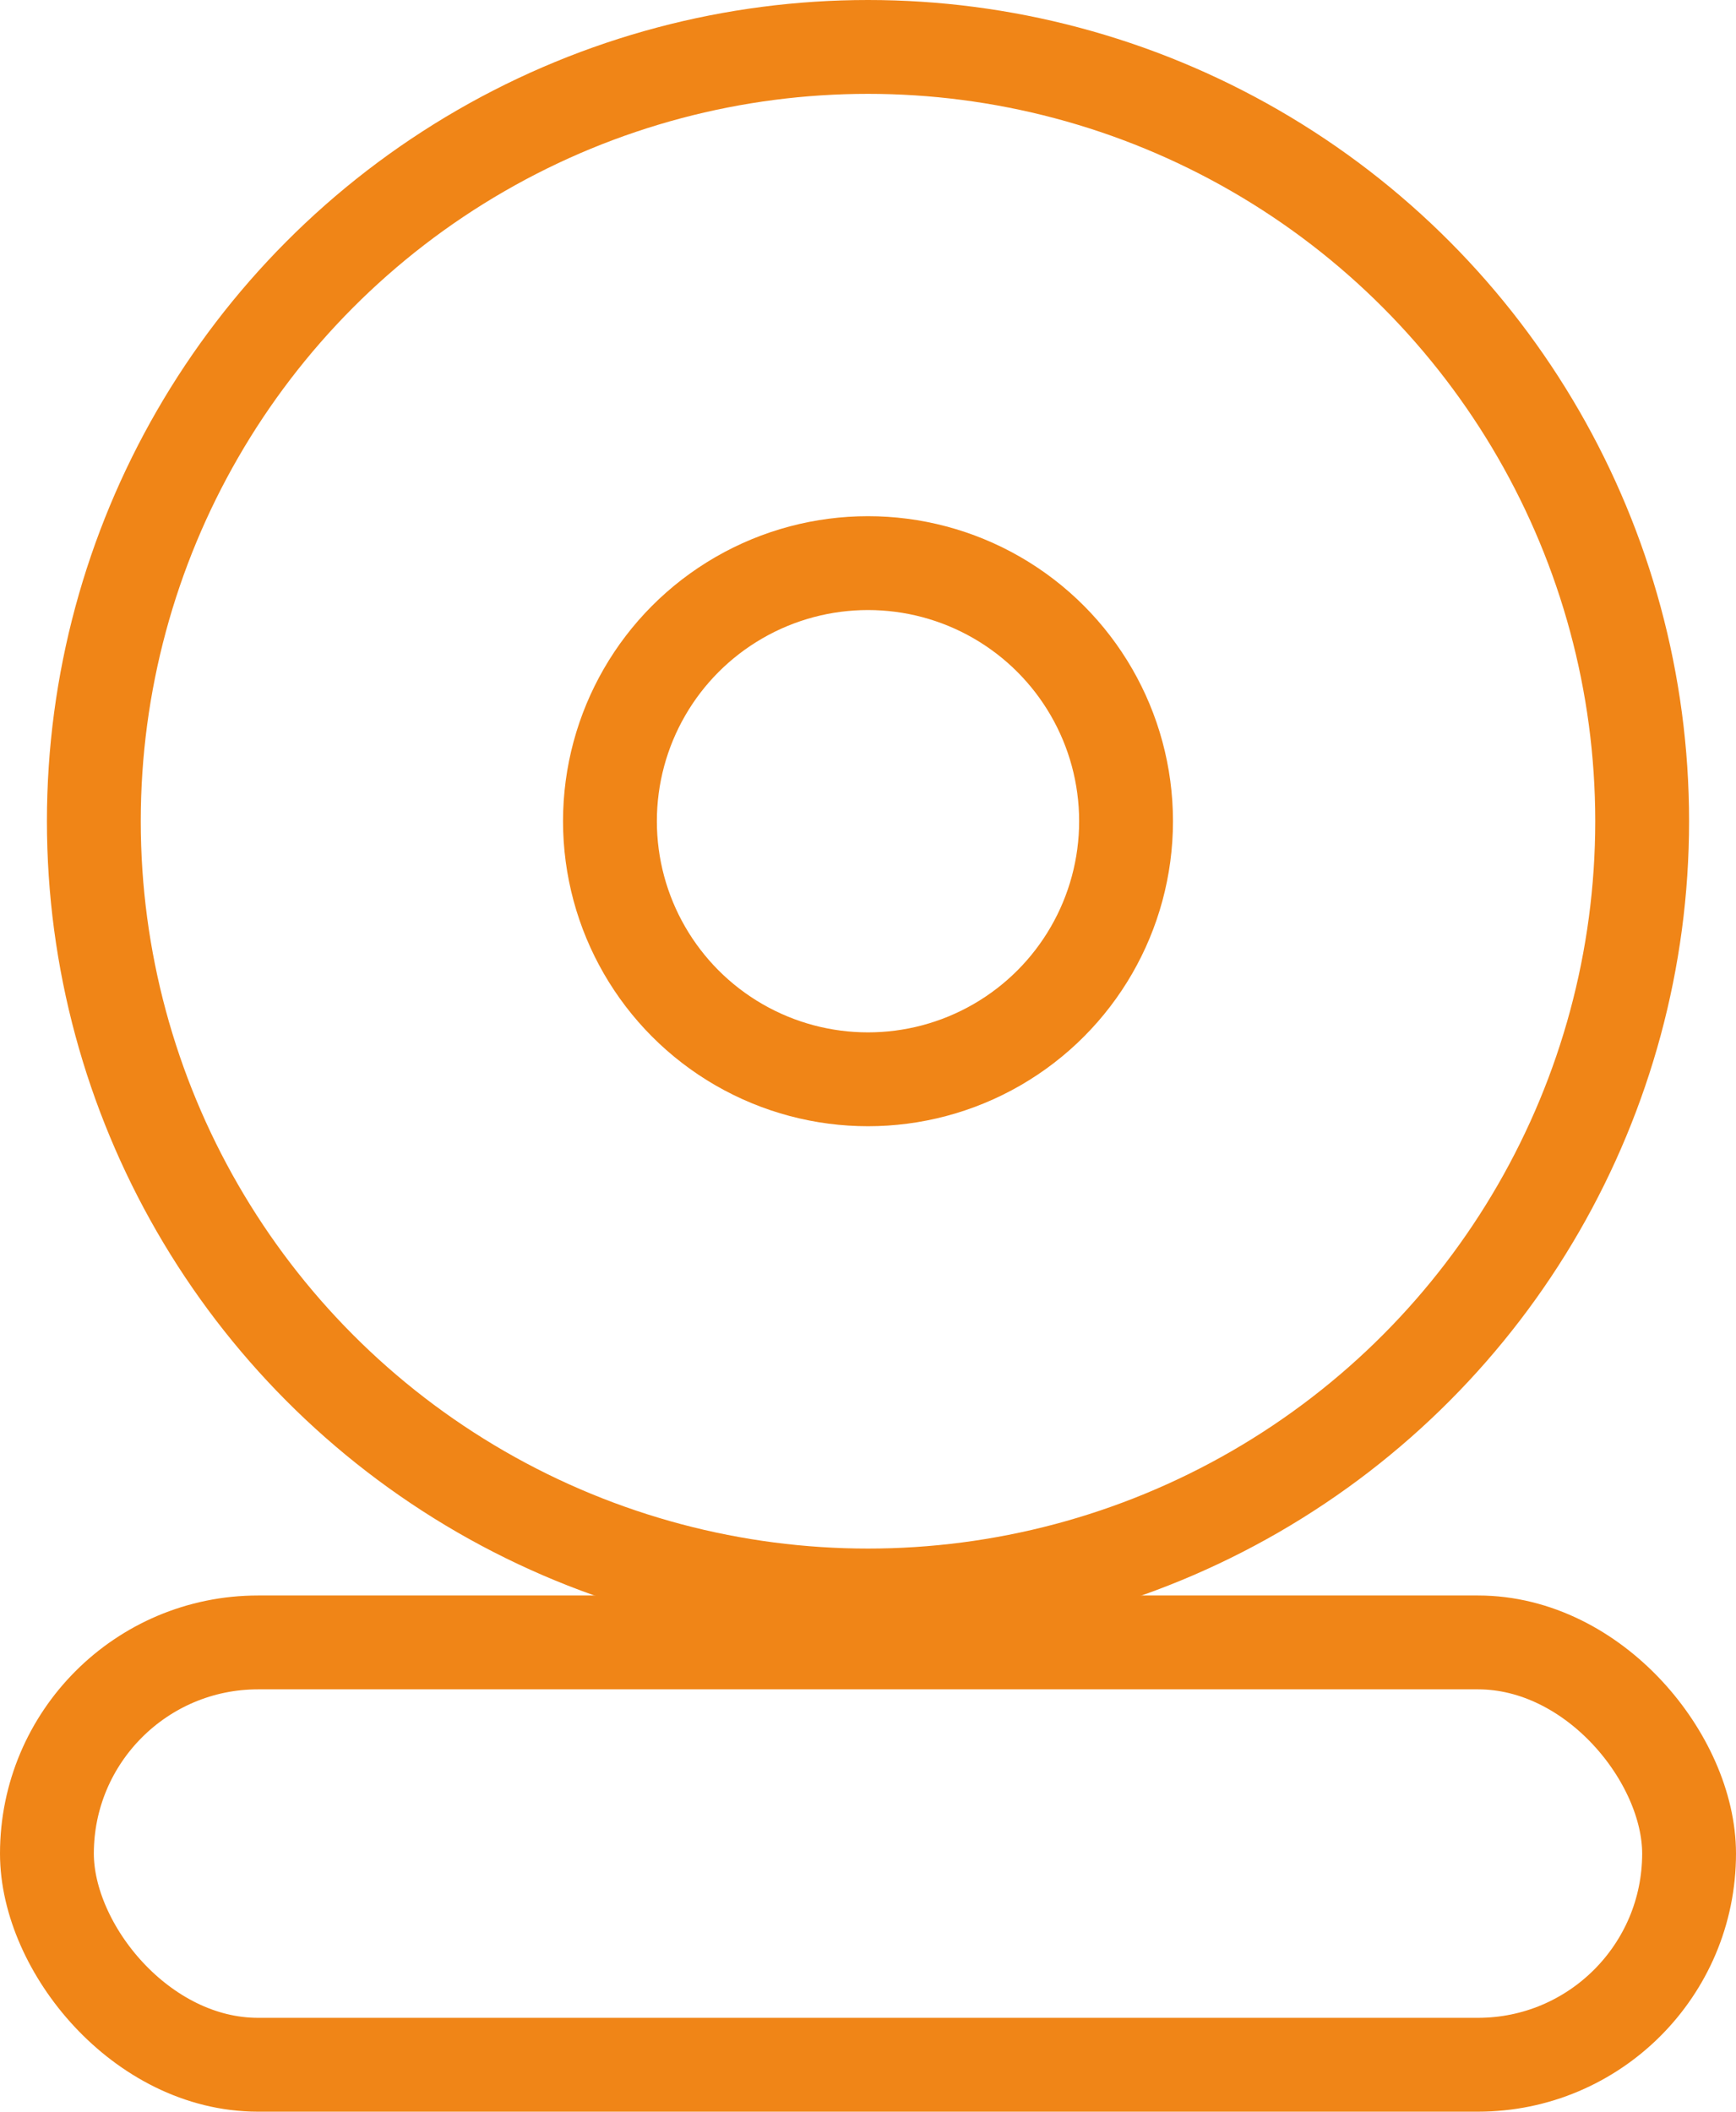 <svg xmlns="http://www.w3.org/2000/svg" width="37" height="45" viewBox="0 0 37 45">
  <g id="Group_8" data-name="Group 8" transform="translate(-930 -629)">
    <g id="Ellipse_6" data-name="Ellipse 6" transform="translate(931 629)" fill="none" stroke="#f08517" stroke-width="2">
      <circle cx="17.5" cy="17.5" r="17.5" stroke="none"/>
      <circle cx="17.5" cy="17.5" r="16.5" fill="none"/>
    </g>
    <g id="Ellipse_7" data-name="Ellipse 7" transform="translate(942 640)" fill="none" stroke="#f08517" stroke-width="2">
      <circle cx="6.5" cy="6.5" r="6.5" stroke="none"/>
      <circle cx="6.5" cy="6.5" r="5.5" fill="none"/>
    </g>
    <g id="Rectangle_20" data-name="Rectangle 20" transform="translate(930 663)" fill="none" stroke="#f08517" stroke-width="2">
      <rect width="37" height="11" rx="5.5" stroke="none"/>
      <rect x="1" y="1" width="35" height="9" rx="4.5" fill="none"/>
    </g>
  </g>
</svg>
